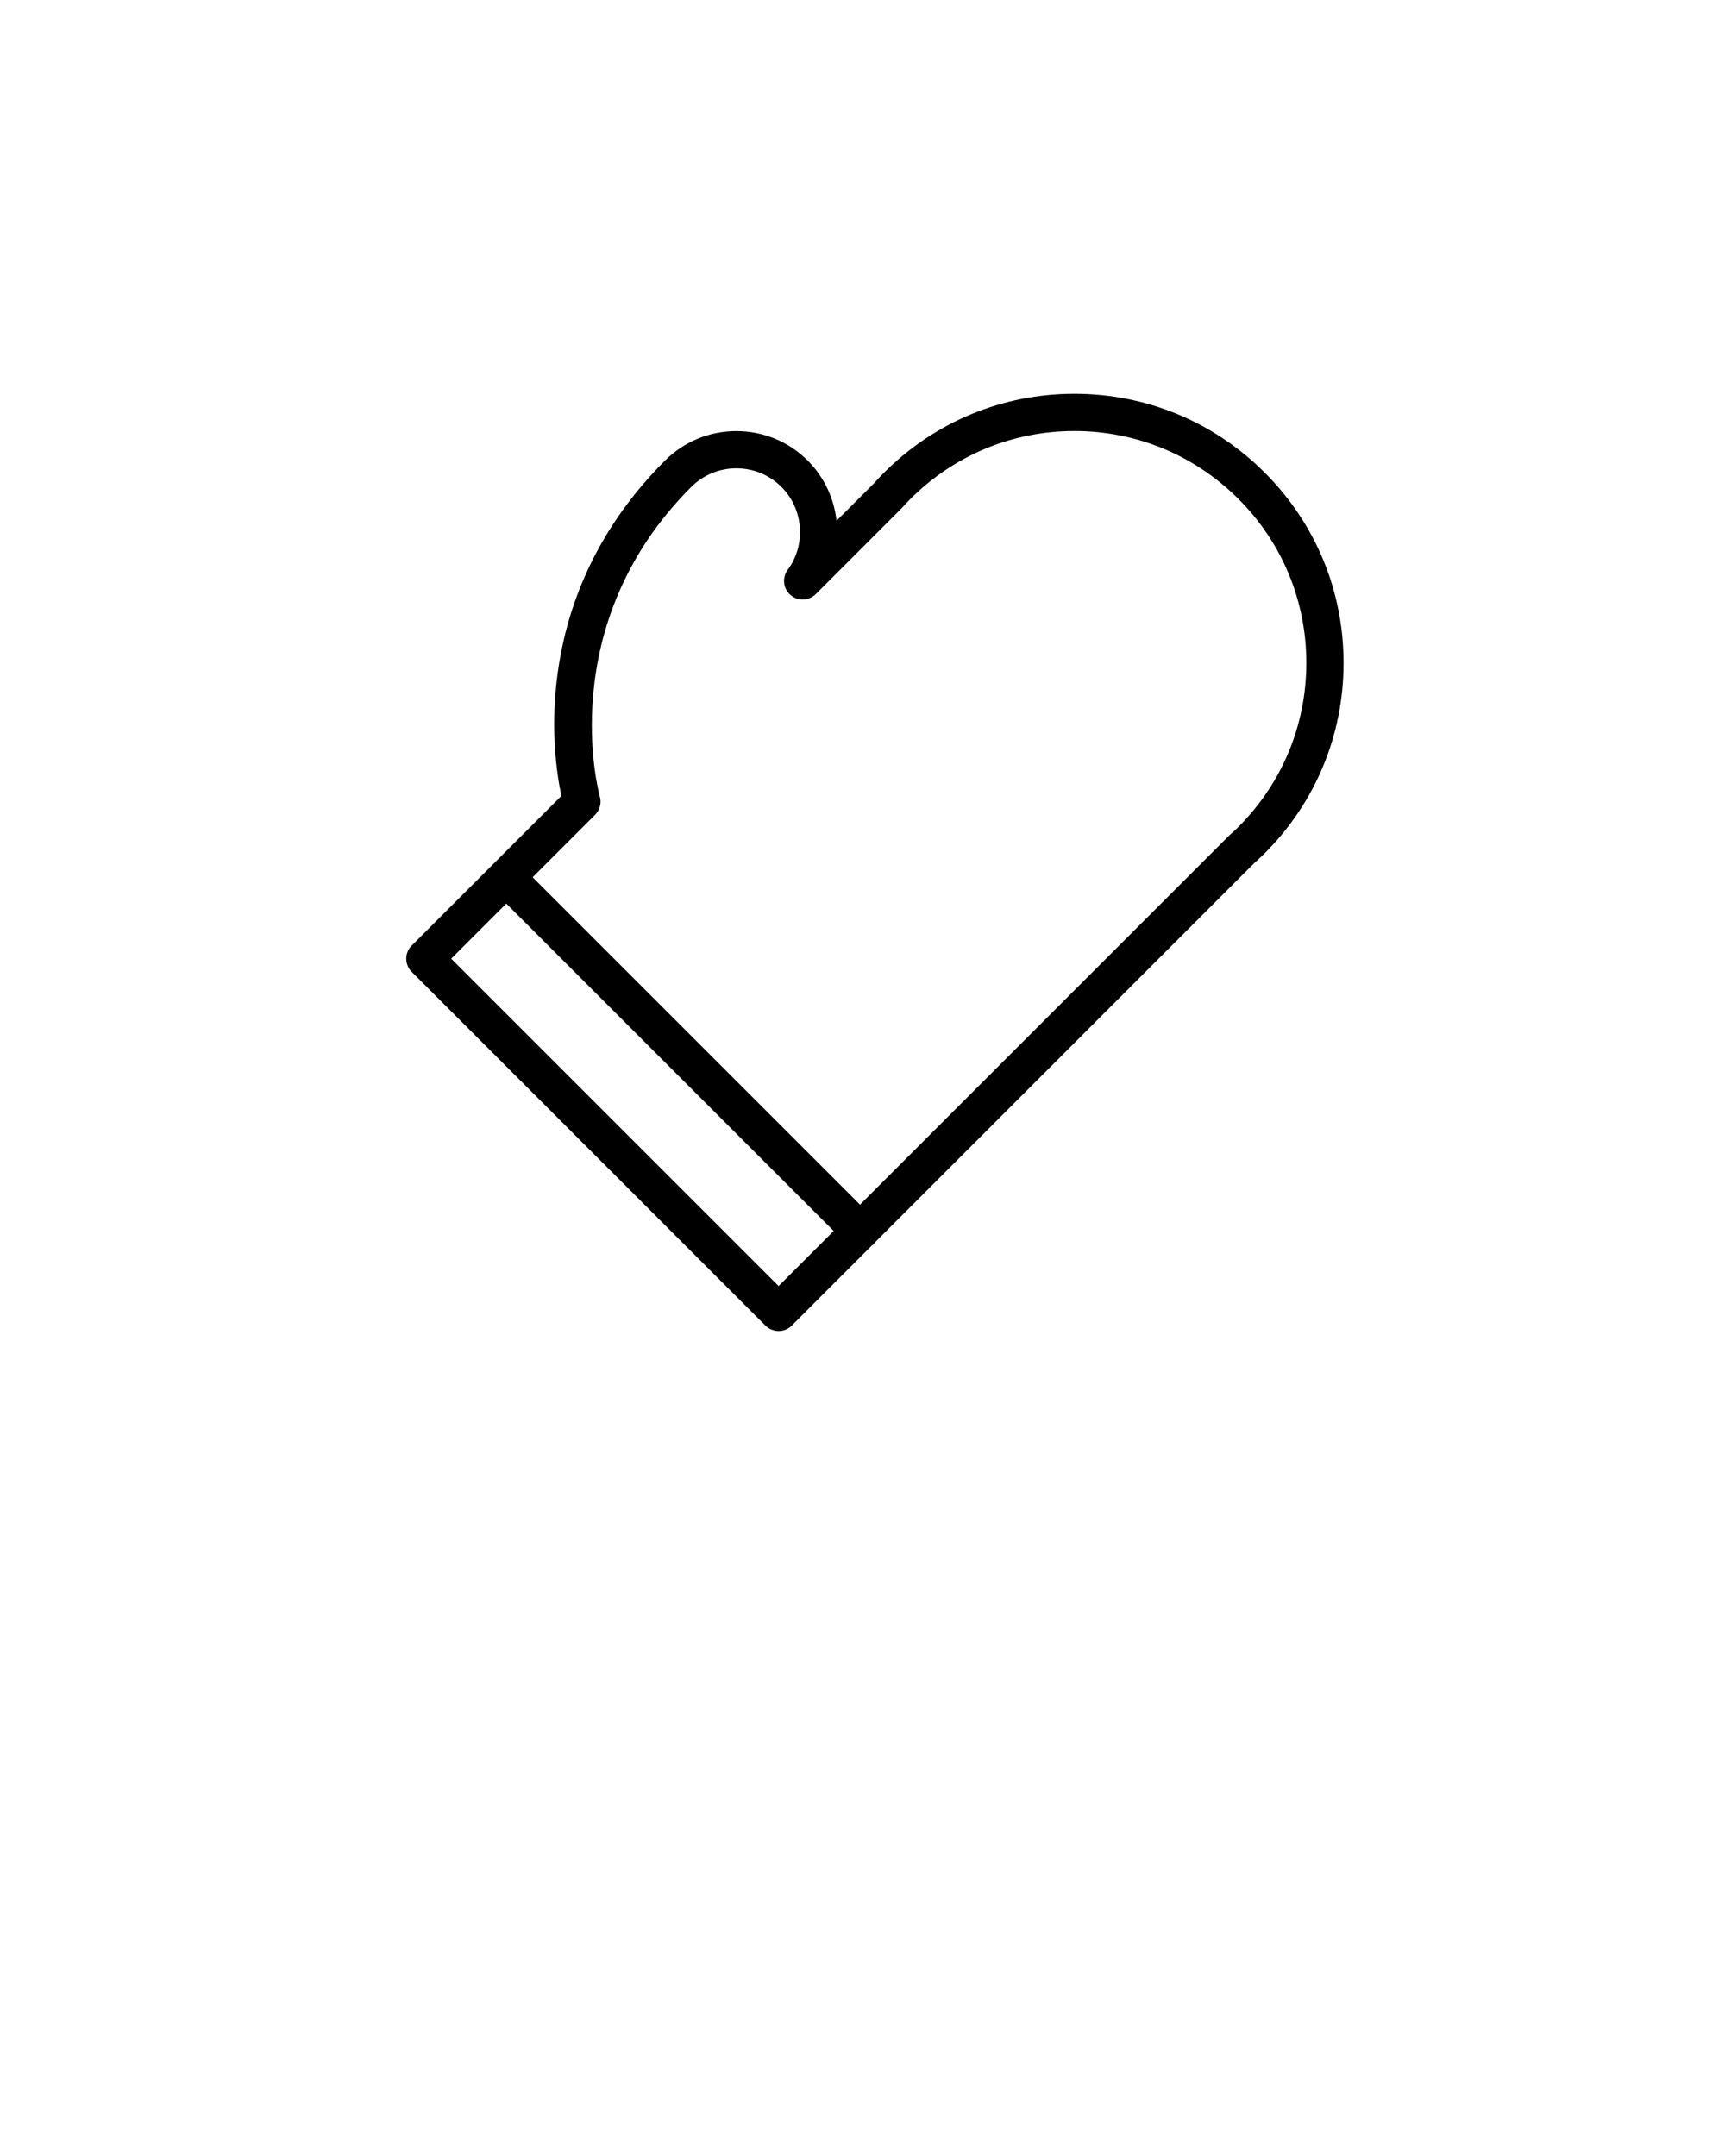 <svg xmlns="http://www.w3.org/2000/svg" xmlns:xlink="http://www.w3.org/1999/xlink" version="1.1" x="0px" y="0px" viewBox="0 0 139 173.75" enable-background="new 0 0 139 139" xml:space="preserve"><path d="M101.912,38.089c-4.097-4.097-9.543-6.354-15.337-6.354c-5.793,0-11.239,2.257-15.335,6.354  c-0.283,0.283-0.556,0.572-0.763,0.807l-3.069,3.069c-0.2-1.784-0.98-3.506-2.315-4.841c-1.538-1.537-3.582-2.383-5.757-2.383  s-4.219,0.846-5.757,2.383c-10.849,10.851-9.081,23.564-8.343,27.015l-5.498,5.498l-0.002,0.001l-0.001,0.002l-6.56,6.559  c-0.281,0.281-0.439,0.663-0.439,1.061s0.158,0.779,0.439,1.061l28.505,28.506c0.281,0.281,0.663,0.439,1.061,0.439  s0.779-0.158,1.061-0.439l6.449-6.45c0.042-0.034,0.095-0.05,0.134-0.089s0.055-0.092,0.089-0.134l30.566-30.571  c0.295-0.263,0.585-0.536,0.871-0.821c4.097-4.096,6.353-9.543,6.353-15.336C108.265,47.631,106.009,42.185,101.912,38.089z   M62.741,103.644L36.357,77.259l4.439-4.439l26.384,26.385L62.741,103.644z M99.792,66.637c-0.243,0.242-0.492,0.477-0.81,0.763  L69.302,97.082L42.918,70.698l5.034-5.033c0.387-0.386,0.532-0.952,0.381-1.477c-0.04-0.137-3.808-13.767,7.367-24.943  c0.971-0.971,2.263-1.504,3.636-1.504s2.665,0.533,3.636,1.504c1.782,1.782,1.997,4.653,0.5,6.68  c-0.467,0.632-0.367,1.516,0.228,2.028c0.595,0.512,1.483,0.479,2.039-0.076l6.917-6.92c0.227-0.253,0.462-0.503,0.706-0.747  c3.529-3.53,8.223-5.475,13.214-5.475c4.992,0,9.686,1.944,13.216,5.475c3.529,3.529,5.473,8.222,5.473,13.214  S103.319,63.108,99.792,66.637z"/></svg>